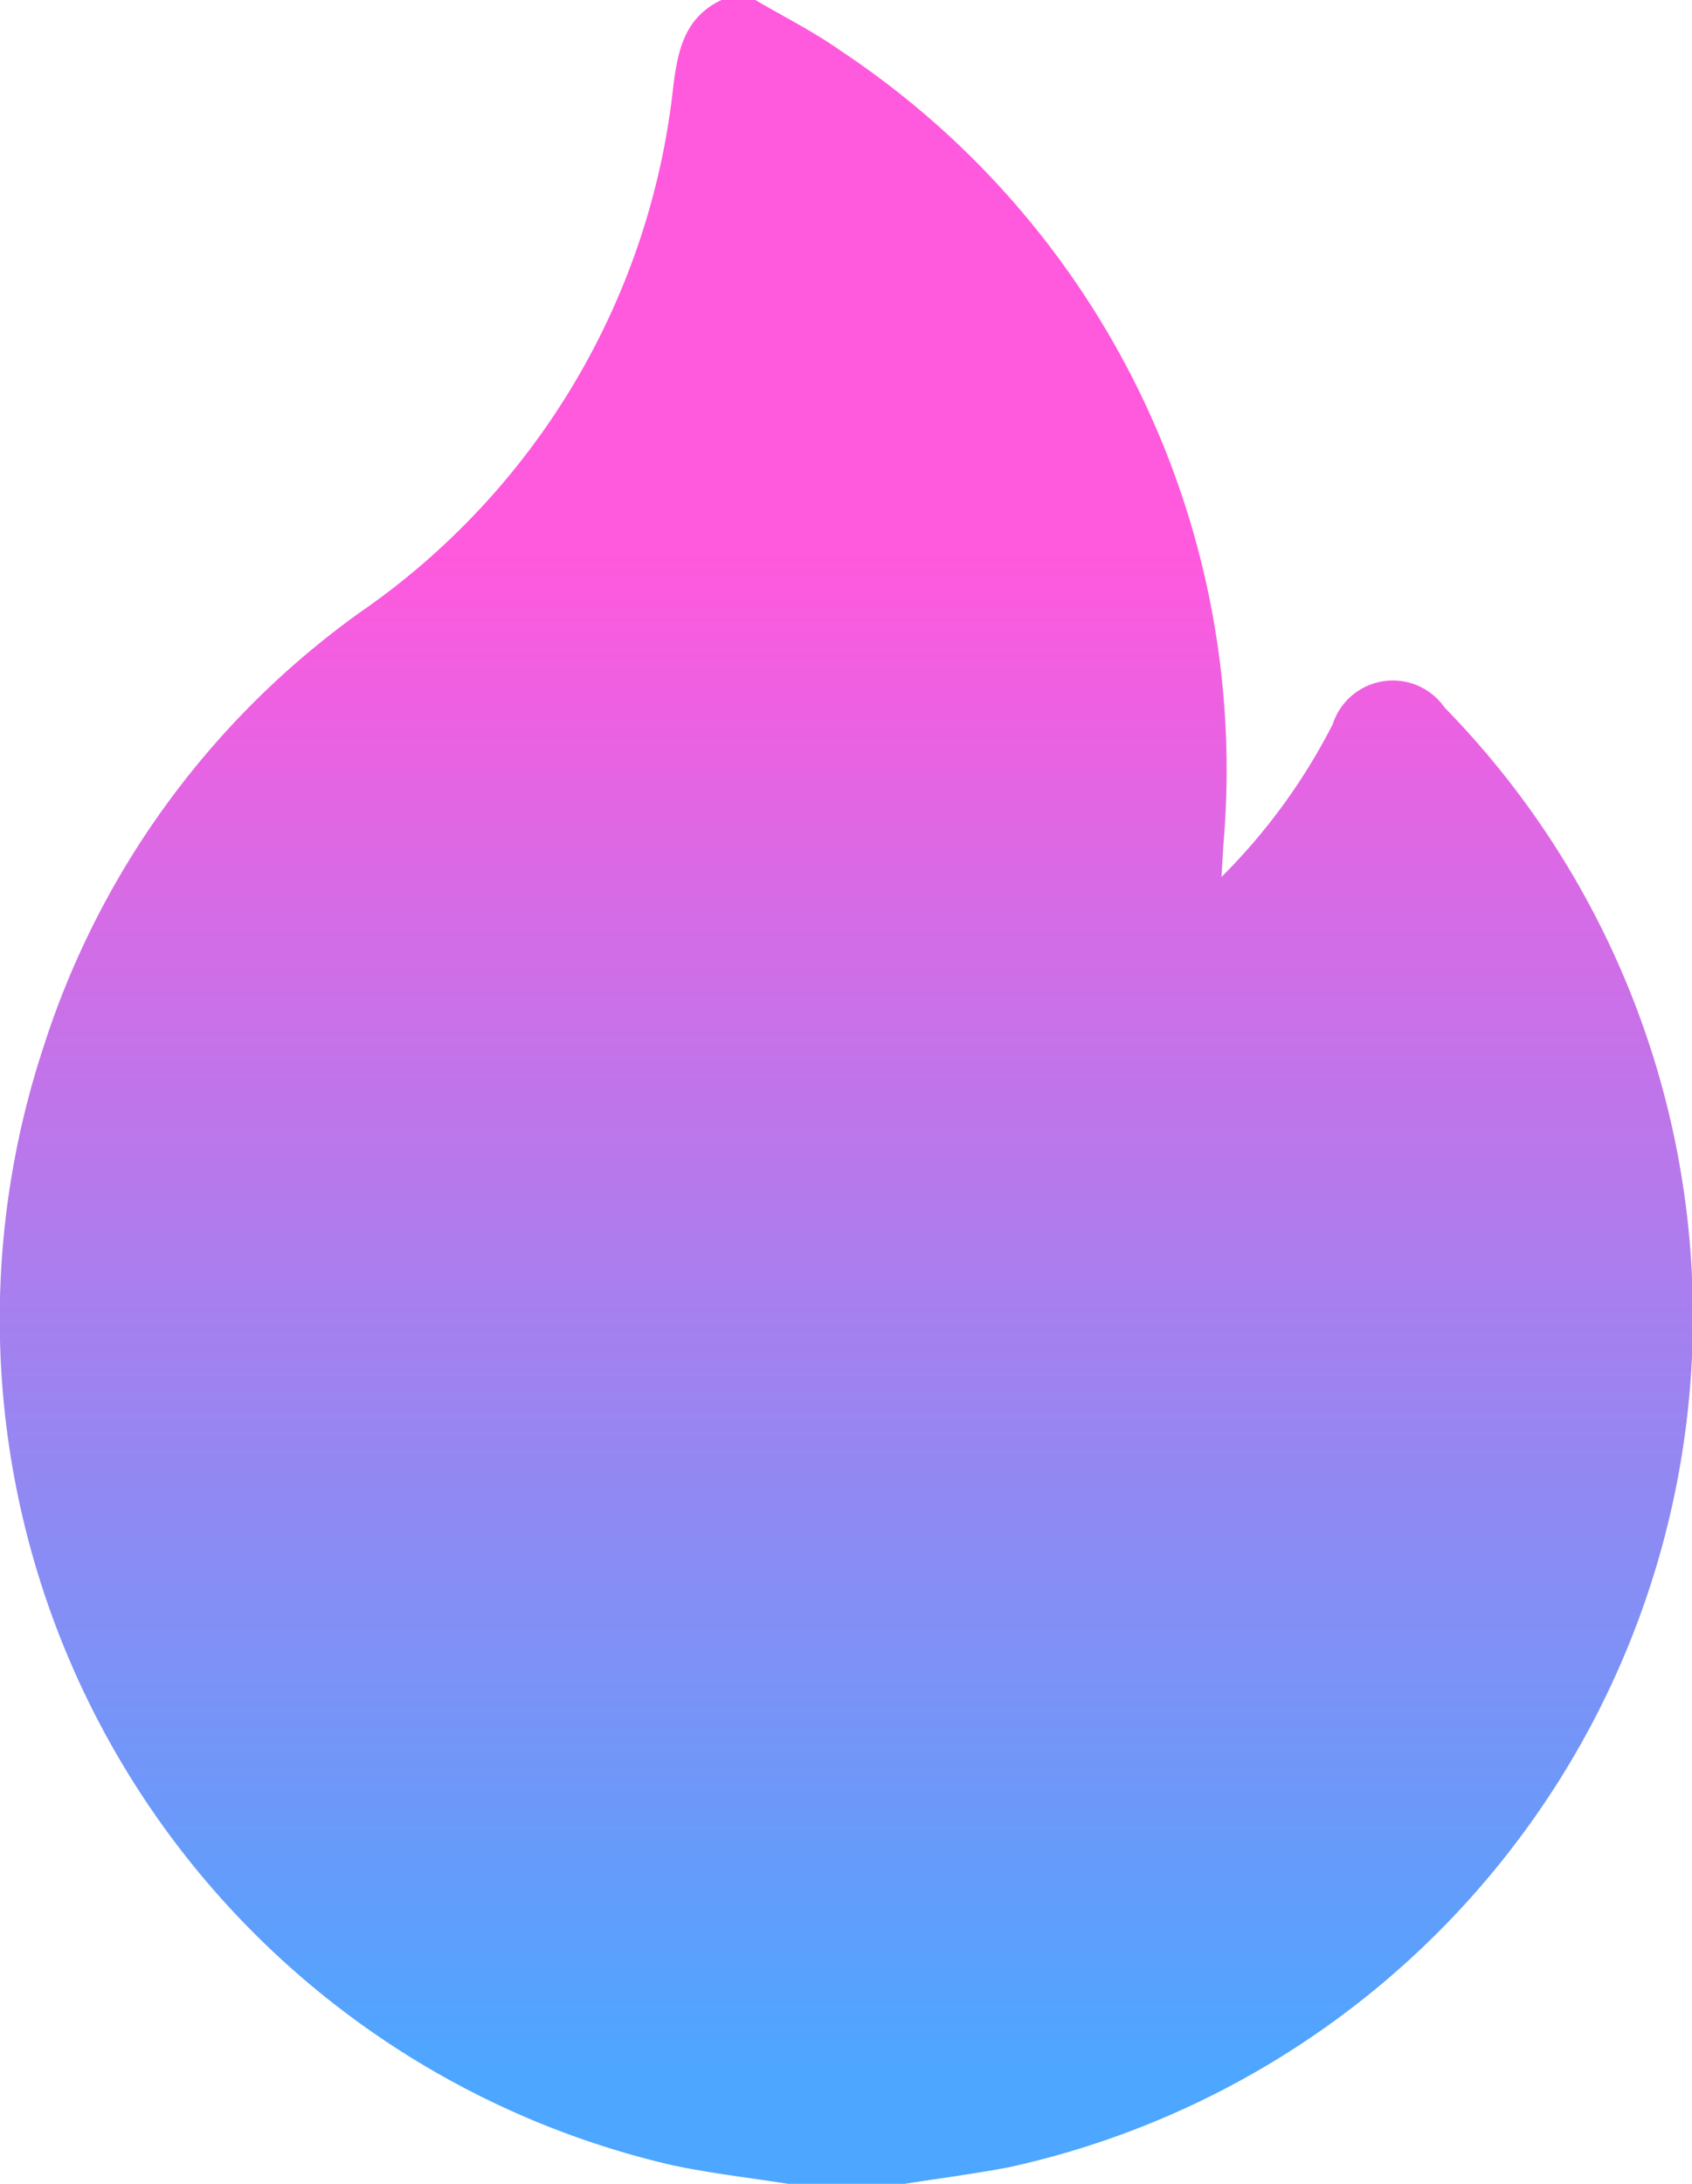 <svg xmlns="http://www.w3.org/2000/svg" xmlns:xlink="http://www.w3.org/1999/xlink" width="24.469" height="31.572" viewBox="0 0 24.469 31.572">
  <defs>
    <linearGradient id="linear-gradient" x1="0.5" y1="0.257" x2="0.5" y2="0.942" gradientUnits="objectBoundingBox">
      <stop offset="0" stop-color="#ff59de"/>
      <stop offset="1" stop-color="#4da6ff"/>
    </linearGradient>
  </defs>
  <path id="Path_343" data-name="Path 343" d="M392.871,191.572h-1.69c-.554-.087-1.112-.151-1.661-.266a12.555,12.555,0,0,1-9.106-16.17A12.353,12.353,0,0,1,385,168.847a10.623,10.623,0,0,0,4.522-7.6c.067-.541.173-1,.7-1.249h.483c.416.245.852.462,1.245.741a12.472,12.472,0,0,1,5.527,11.476c-.008.155-.018.309-.028.464a8.674,8.674,0,0,0,1.61-2.21.913.913,0,0,1,1.618-.239,12.591,12.591,0,0,1-6.289,21.1C393.881,191.428,393.374,191.492,392.871,191.572Z" transform="translate(-379.785 -160)" fill="url(#linear-gradient)"/>
</svg>
